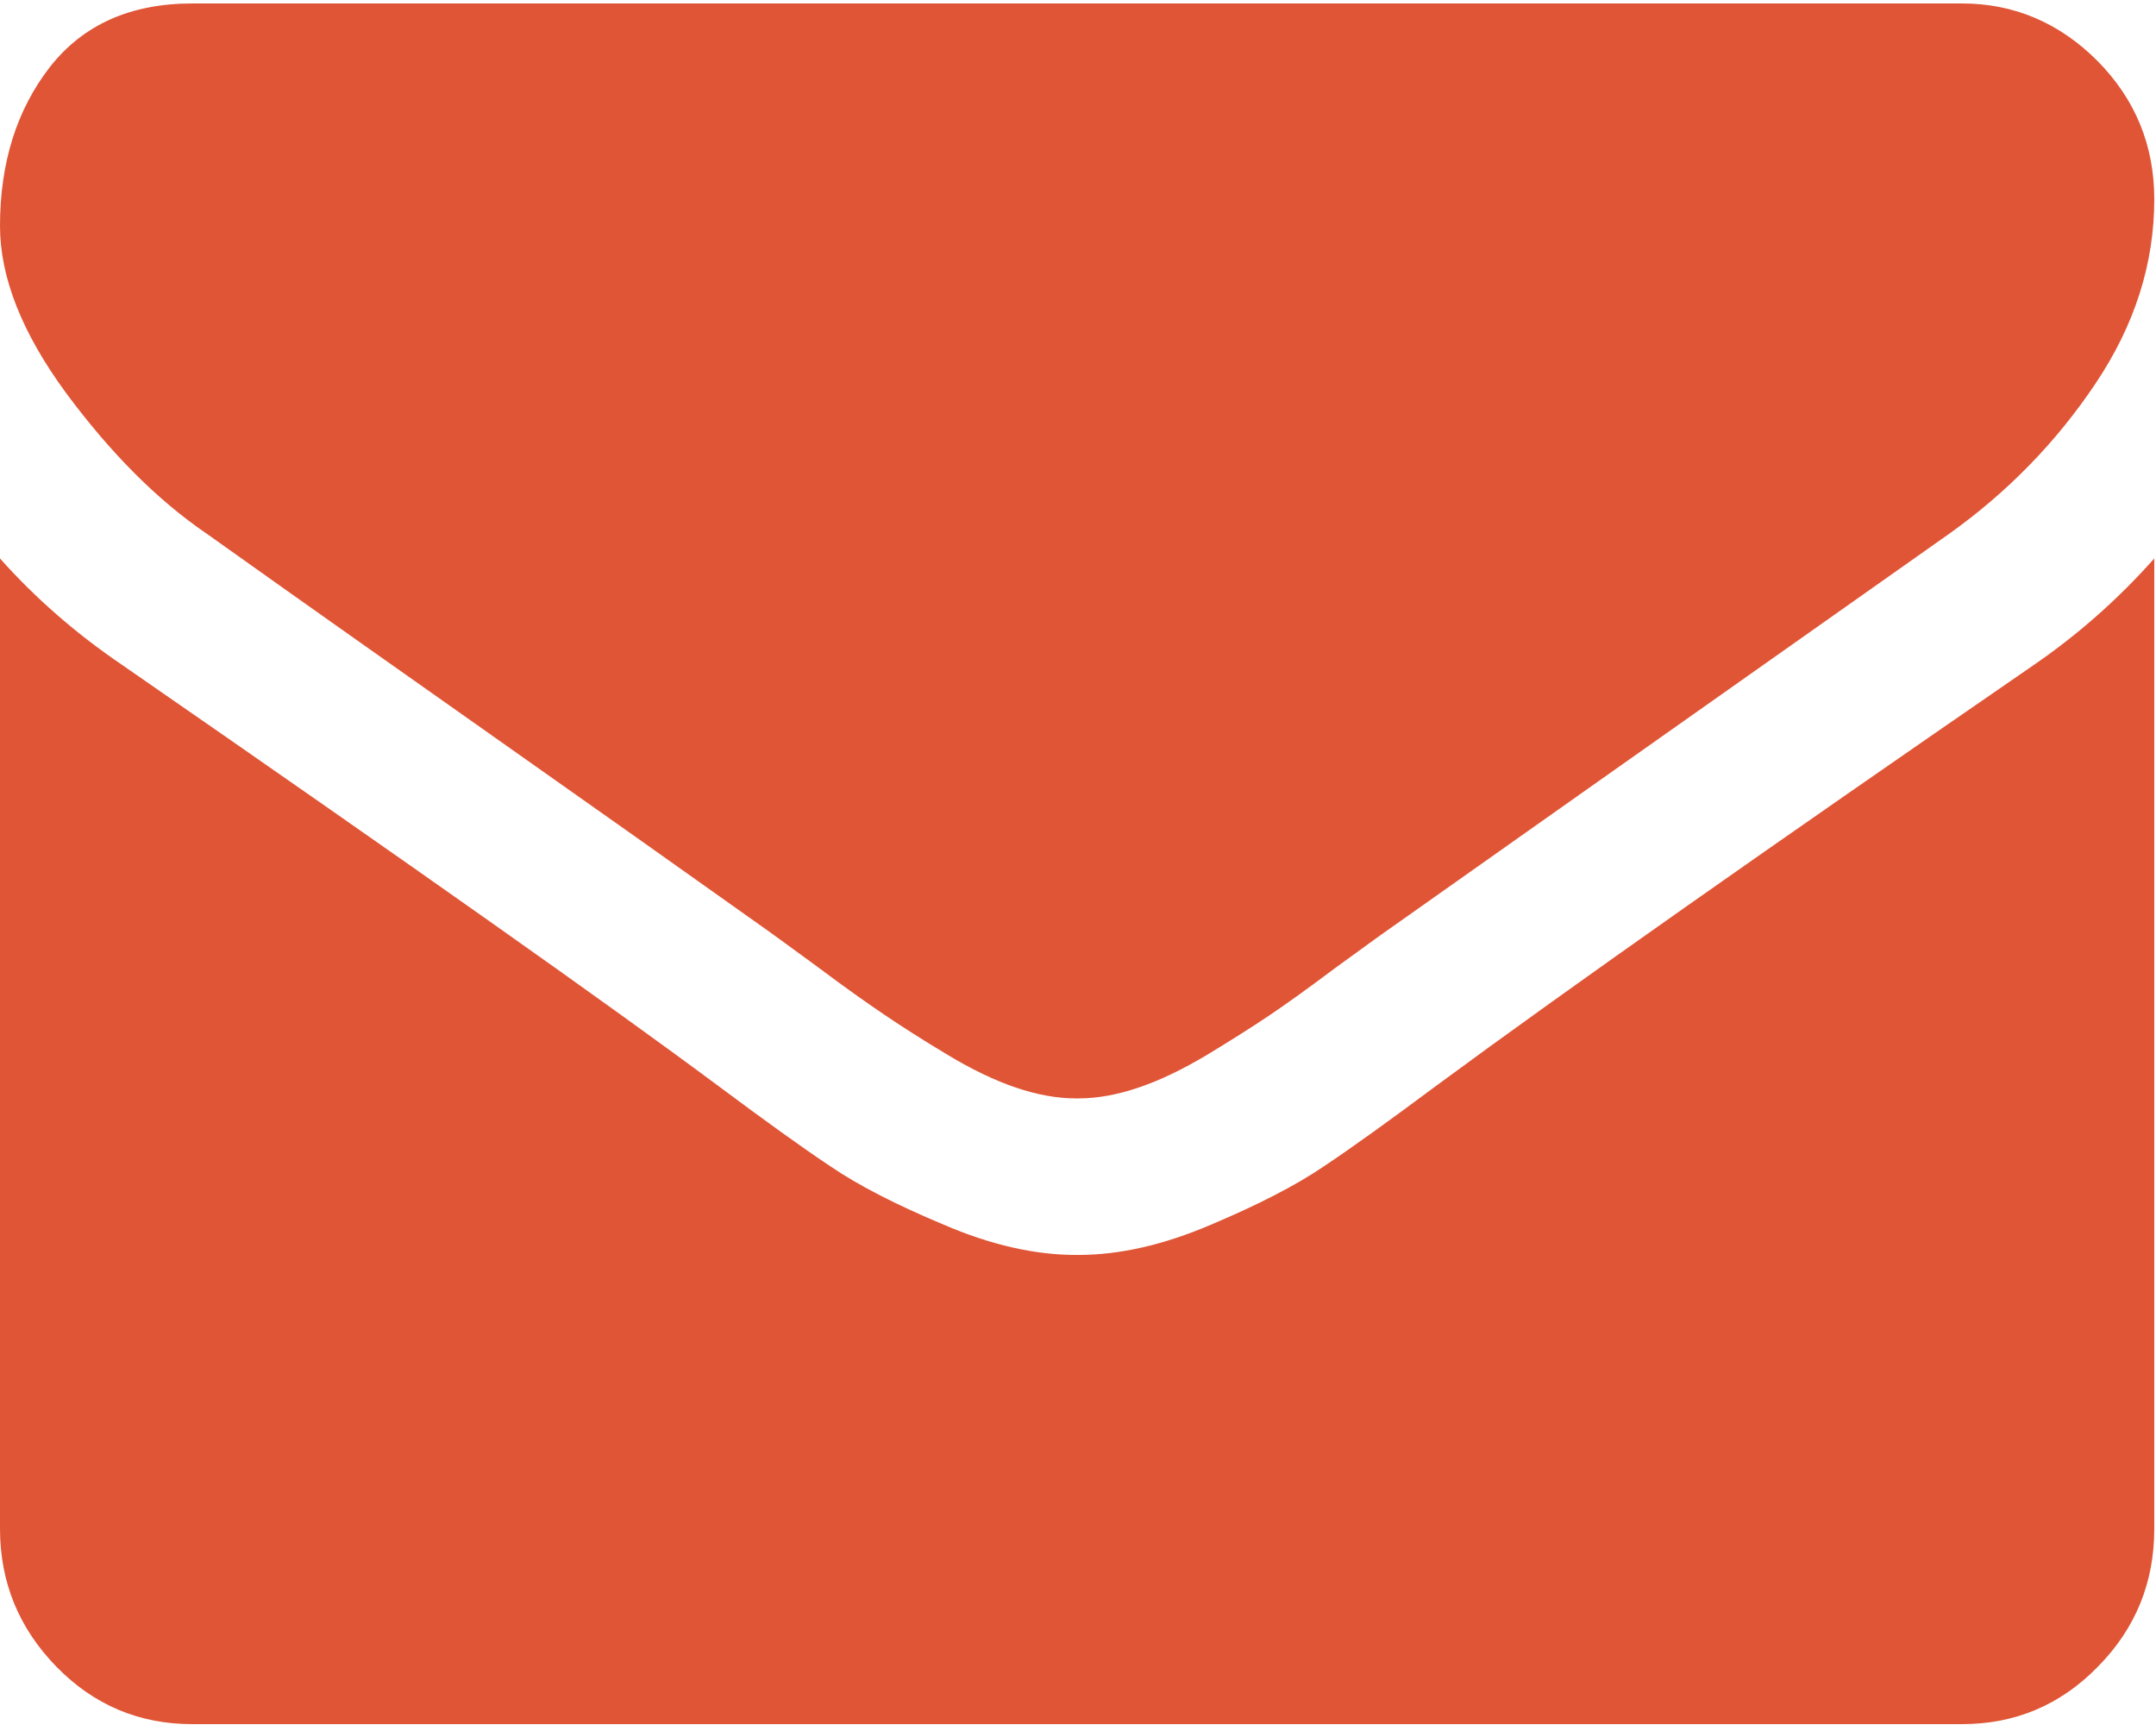 <?xml version="1.0" encoding="UTF-8" standalone="no"?>
<svg width="5px" height="4px" viewBox="0 0 5 4" version="1.1" xmlns="http://www.w3.org/2000/svg" xmlns:xlink="http://www.w3.org/1999/xlink" xmlns:sketch="http://www.bohemiancoding.com/sketch/ns">
    <!-- Generator: Sketch 3.3.2 (12043) - http://www.bohemiancoding.com/sketch -->
    <title>envelope</title>
    <desc>Created with Sketch.</desc>
    <defs></defs>
    <g id="Page-1" stroke="none" stroke-width="1" fill="none" fill-rule="evenodd" sketch:type="MSPage">
        <g id="Connorween" sketch:type="MSArtboardGroup" transform="translate(-30, -460)" fill="#E05536">
            <g id="location-card" sketch:type="MSLayerGroup" transform="translate(21, 413)">
                <g id="envelope" transform="translate(9, 47)" sketch:type="MSShapeGroup">
                    <g id="Group">
                        <path d="M0.48,1.238 C0.543,1.283 0.733,1.418 1.051,1.642 C1.369,1.866 1.612,2.038 1.782,2.159 C1.8,2.172 1.84,2.201 1.9,2.245 C1.96,2.29 2.011,2.326 2.051,2.353 C2.091,2.38 2.139,2.411 2.196,2.445 C2.252,2.479 2.306,2.505 2.356,2.522 C2.406,2.539 2.453,2.547 2.495,2.547 L2.498,2.547 L2.501,2.547 C2.544,2.547 2.59,2.539 2.64,2.522 C2.691,2.505 2.744,2.479 2.801,2.445 C2.857,2.411 2.906,2.38 2.946,2.353 C2.986,2.326 3.036,2.29 3.096,2.245 C3.157,2.201 3.196,2.172 3.215,2.159 C3.386,2.038 3.821,1.731 4.52,1.238 C4.655,1.142 4.769,1.025 4.86,0.889 C4.951,0.753 4.996,0.611 4.996,0.462 C4.996,0.337 4.952,0.23 4.864,0.141 C4.776,0.053 4.671,0.008 4.55,0.008 L0.446,0.008 C0.303,0.008 0.193,0.057 0.116,0.155 C0.039,0.254 0,0.377 0,0.524 C0,0.643 0.051,0.772 0.153,0.911 C0.256,1.05 0.364,1.159 0.48,1.238 L0.48,1.238 Z" id="Shape"></path>
                        <path d="M4.718,1.541 C4.108,1.961 3.645,2.286 3.329,2.519 C3.223,2.598 3.137,2.66 3.071,2.704 C3.005,2.749 2.917,2.794 2.808,2.84 C2.698,2.887 2.596,2.91 2.501,2.91 L2.498,2.91 L2.495,2.91 C2.401,2.91 2.298,2.887 2.189,2.84 C2.079,2.794 1.991,2.749 1.925,2.704 C1.859,2.66 1.773,2.598 1.667,2.519 C1.416,2.332 0.954,2.006 0.282,1.541 C0.176,1.469 0.082,1.387 0,1.295 L0,3.545 C0,3.669 0.044,3.776 0.131,3.865 C0.218,3.954 0.323,3.998 0.446,3.998 L4.55,3.998 C4.673,3.998 4.778,3.954 4.865,3.865 C4.953,3.776 4.996,3.669 4.996,3.545 L4.996,1.295 C4.916,1.385 4.824,1.468 4.718,1.541 L4.718,1.541 Z" id="Shape"></path>
                    </g>
                </g>
            </g>
        </g>
    </g>
</svg>